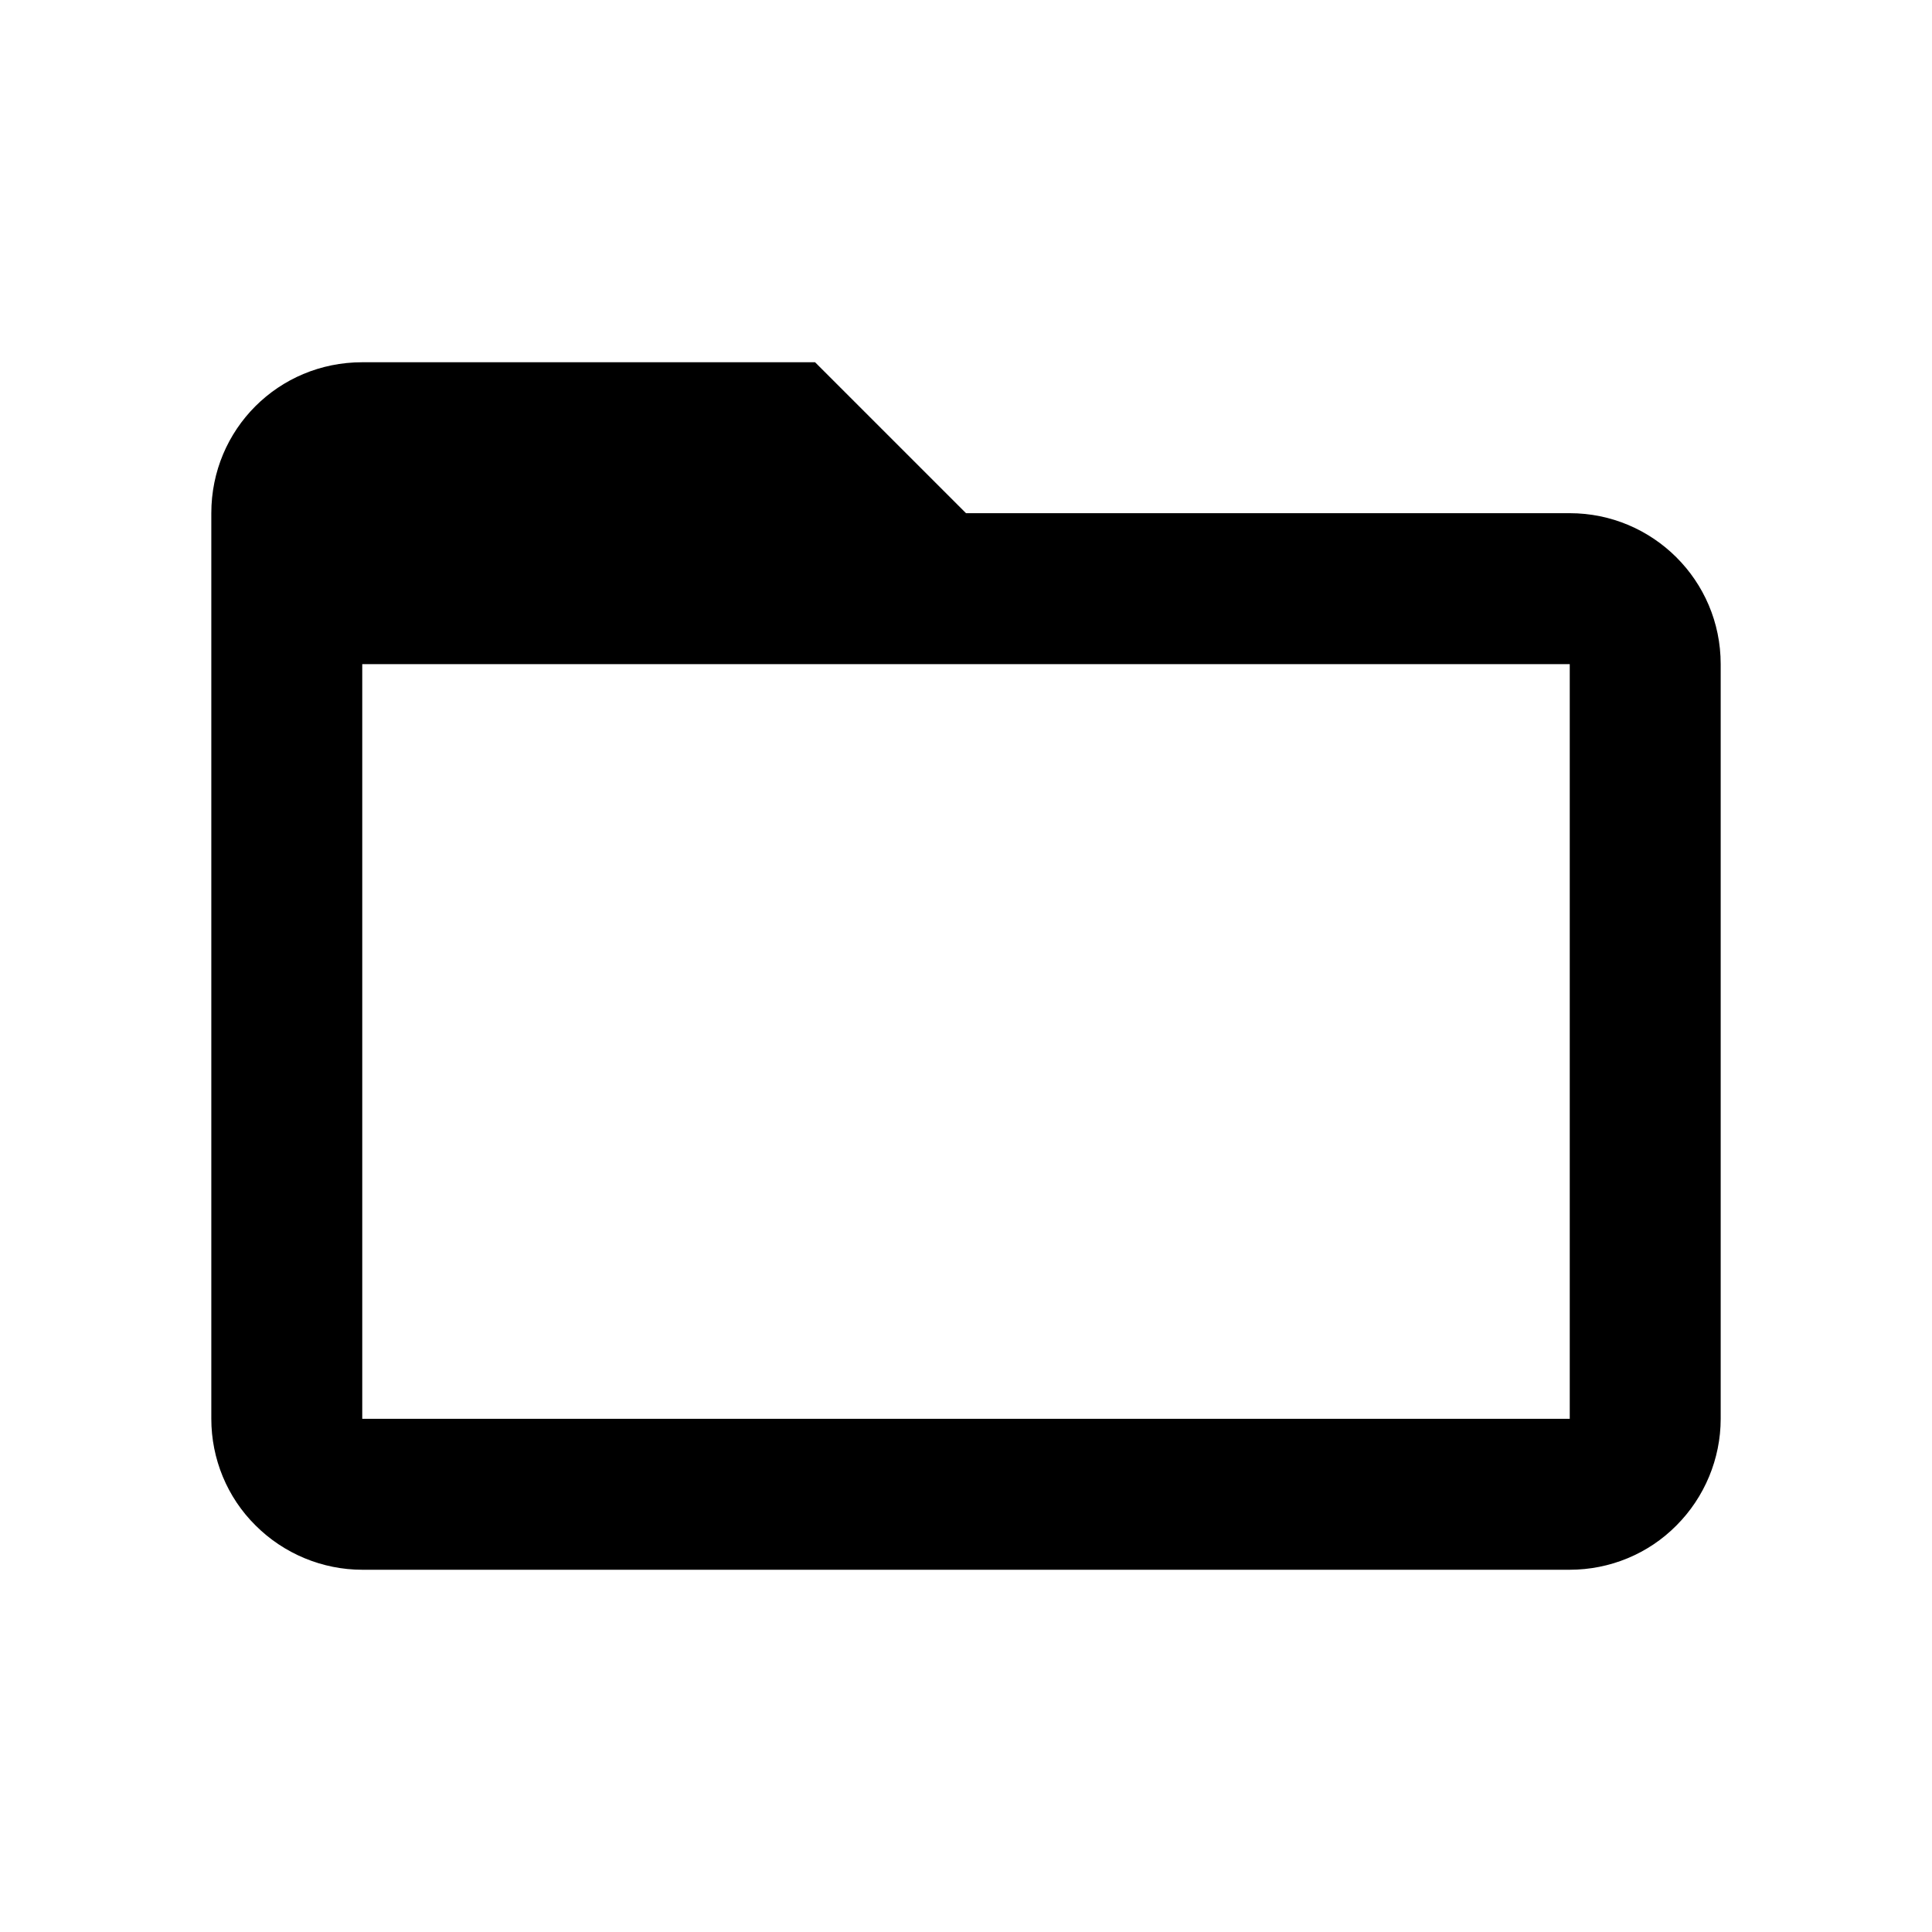 <svg xmlns="http://www.w3.org/2000/svg" width="512" height="512" viewBox="0 0 512 512">
  <path id="content" d="M416,376H96v-200h320M416,136h-160l-40-40h-120c-22.222,0-40,17.778-40,40v240c0,10.578,4.178,20.8,11.733,28.267,7.467,7.467,17.689,11.733,28.267,11.733h320c10.578,0,20.8-4.178,28.267-11.733,7.467-7.467,11.733-17.689,11.733-28.267v-200c0-22.222-18.044-40-40-40Z"/>
</svg>